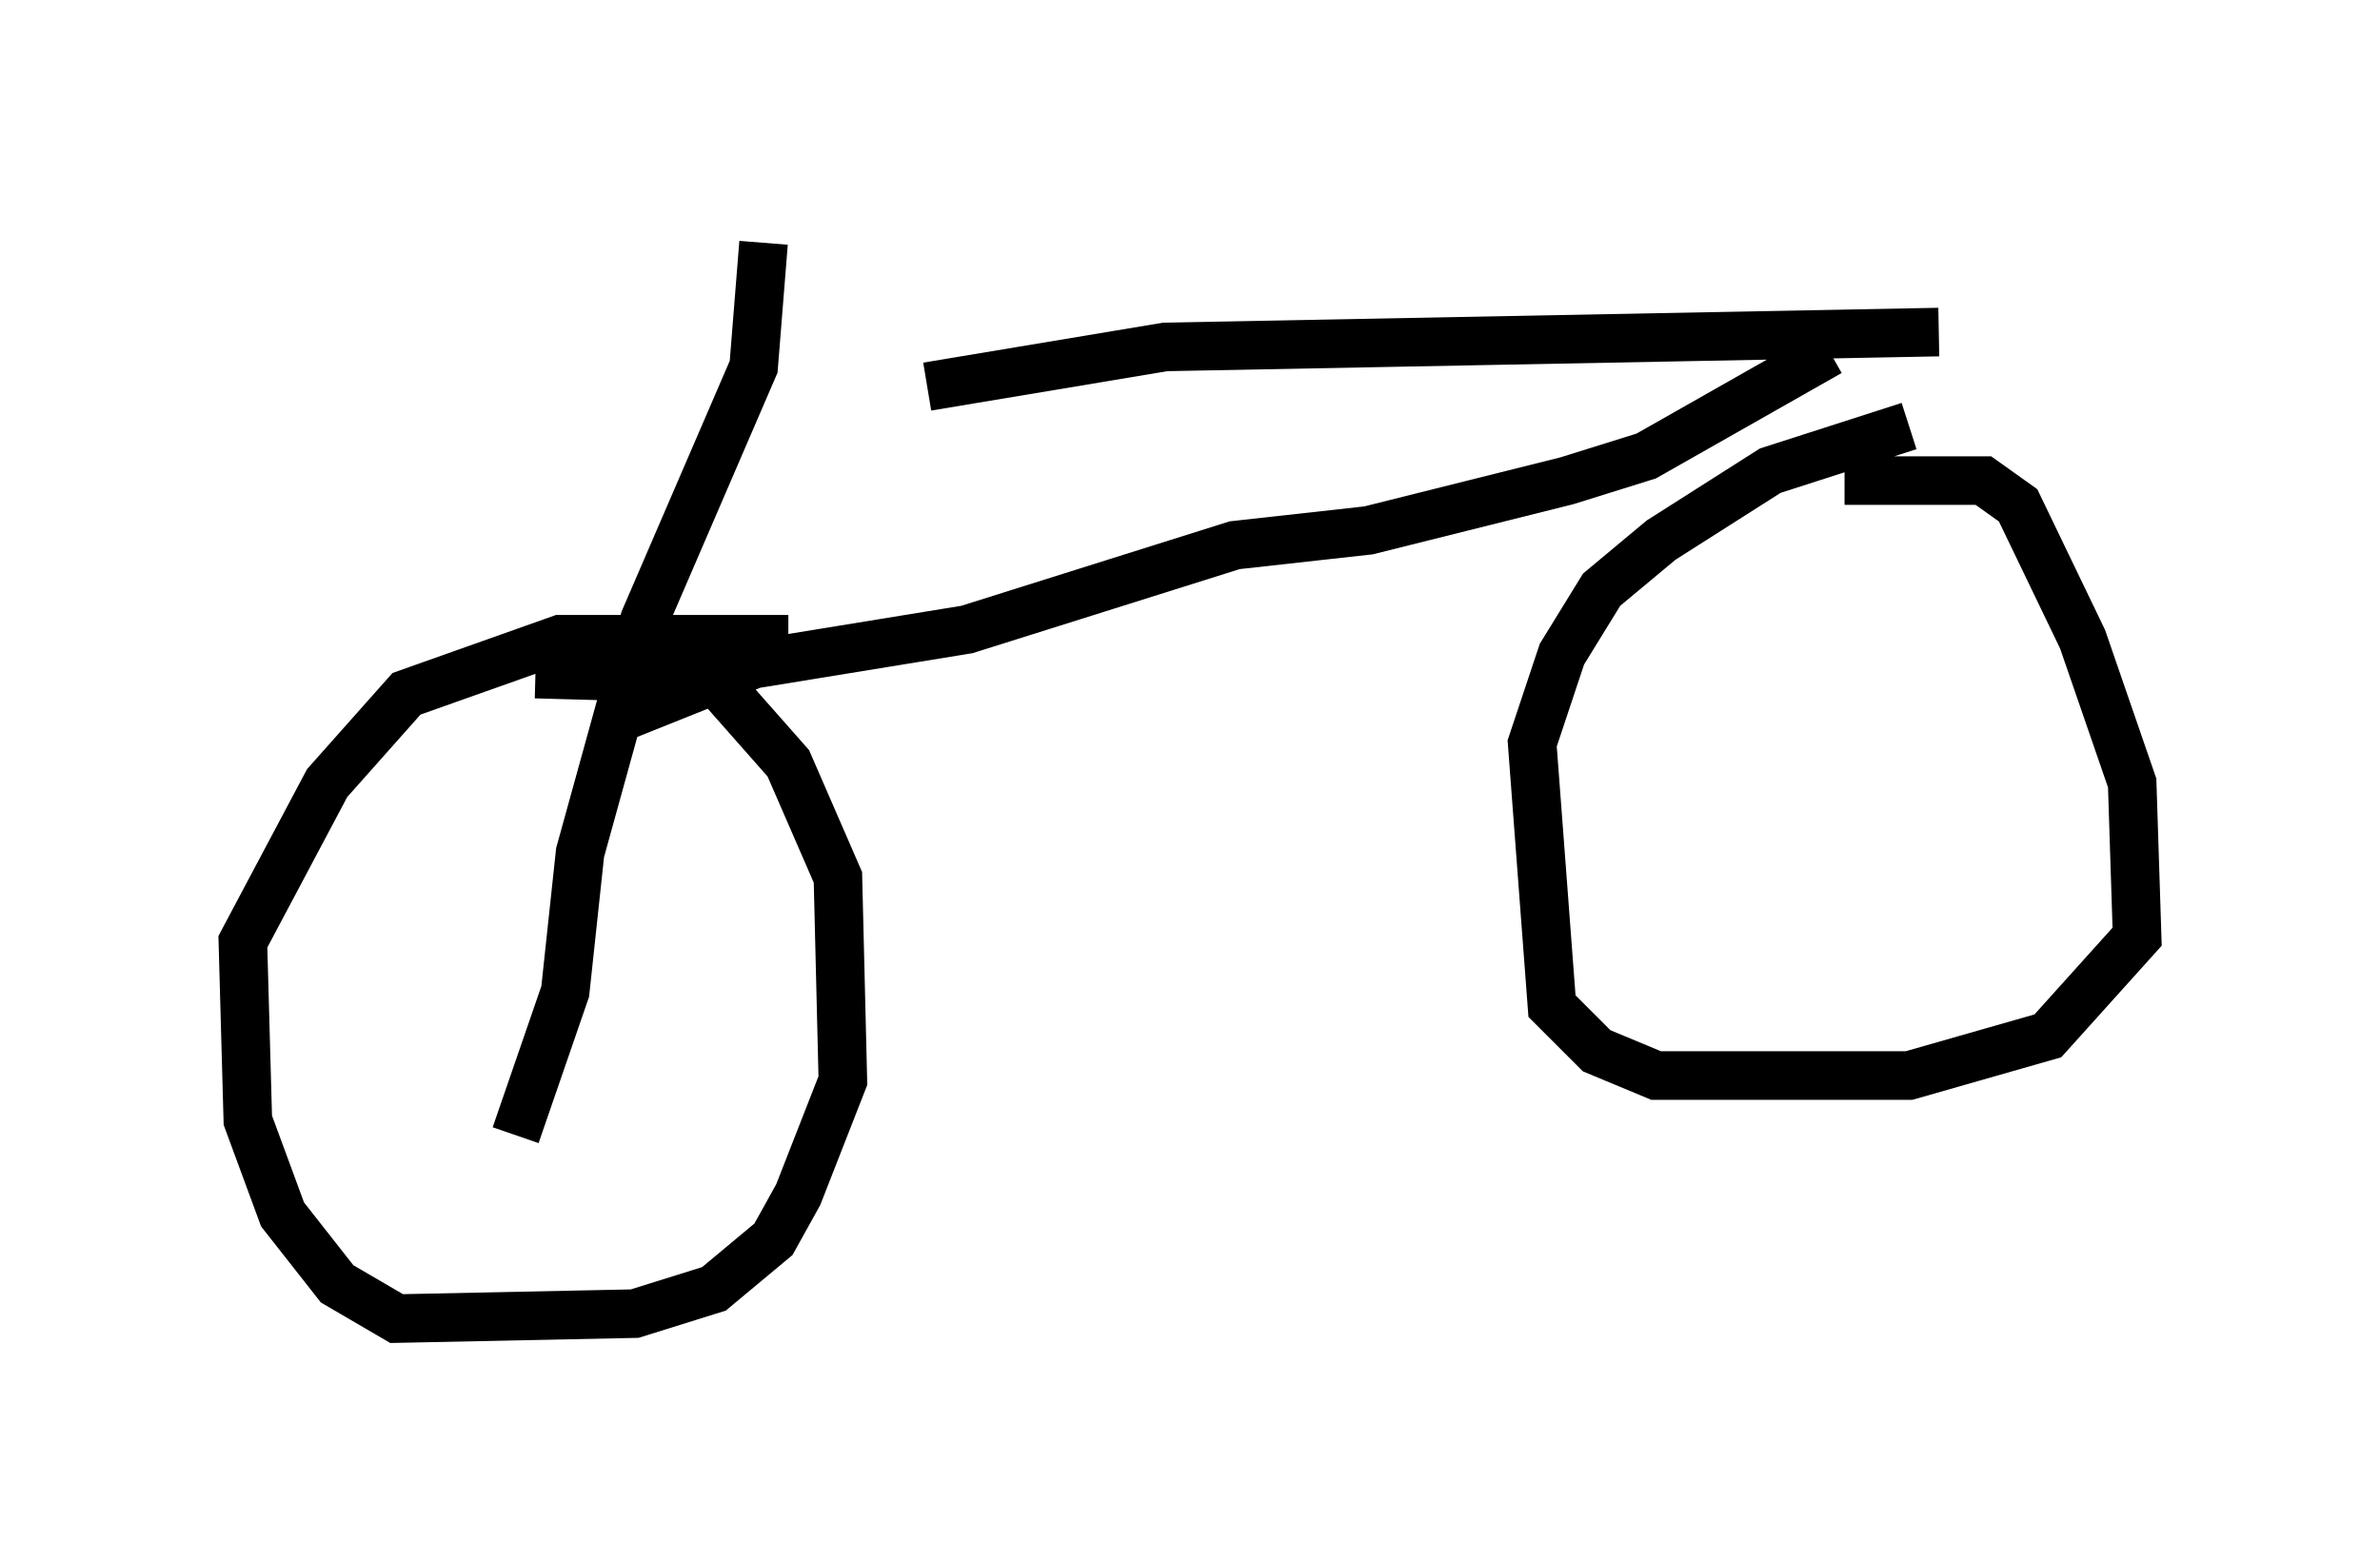 <?xml version="1.0" encoding="utf-8" ?>
<svg baseProfile="full" height="32.152" version="1.1" width="48.996" xmlns="http://www.w3.org/2000/svg" xmlns:ev="http://www.w3.org/2001/xml-events" xmlns:xlink="http://www.w3.org/1999/xlink"><defs /><rect fill="white" height="32.152" width="48.996" x="0" y="0" /><path d="M15.413, 7.96 m3.675, 0.0 l4.9, -0.817 15.925, -0.306 m-2.246, 0.408 l-3.777, 2.144 -1.633, 0.51 l-4.083, 1.021 -2.756, 0.306 l-5.513, 1.735 -4.39, 0.715 l-2.552, 1.021 -0.102, -0.306 m2.858, -9.392 l-0.204, 2.552 -2.246, 5.206 l-1.327, 4.798 -0.306, 2.858 l-1.021, 2.96 m0.408, -9.494 l3.675, 0.102 1.531, 1.735 l1.021, 2.348 0.102, 4.185 l-0.919, 2.348 -0.51, 0.919 l-1.225, 1.021 -1.633, 0.51 l-4.9, 0.102 -1.225, -0.715 l-1.123, -1.429 -0.715, -1.94 l-0.102, -3.675 1.735, -3.267 l1.633, -1.838 3.165, -1.123 l4.696, 0.0 m21.744, -3.267 l2.858, 0.0 0.715, 0.51 l1.327, 2.756 1.021, 2.96 l0.102, 3.165 -1.838, 2.042 l-2.858, 0.817 -5.206, 0.0 l-1.225, -0.51 -0.919, -0.919 l-0.408, -5.41 0.613, -1.838 l0.817, -1.327 1.225, -1.021 l2.246, -1.429 2.858, -0.919 " fill="none" stroke="black" stroke-width="1" /></svg>